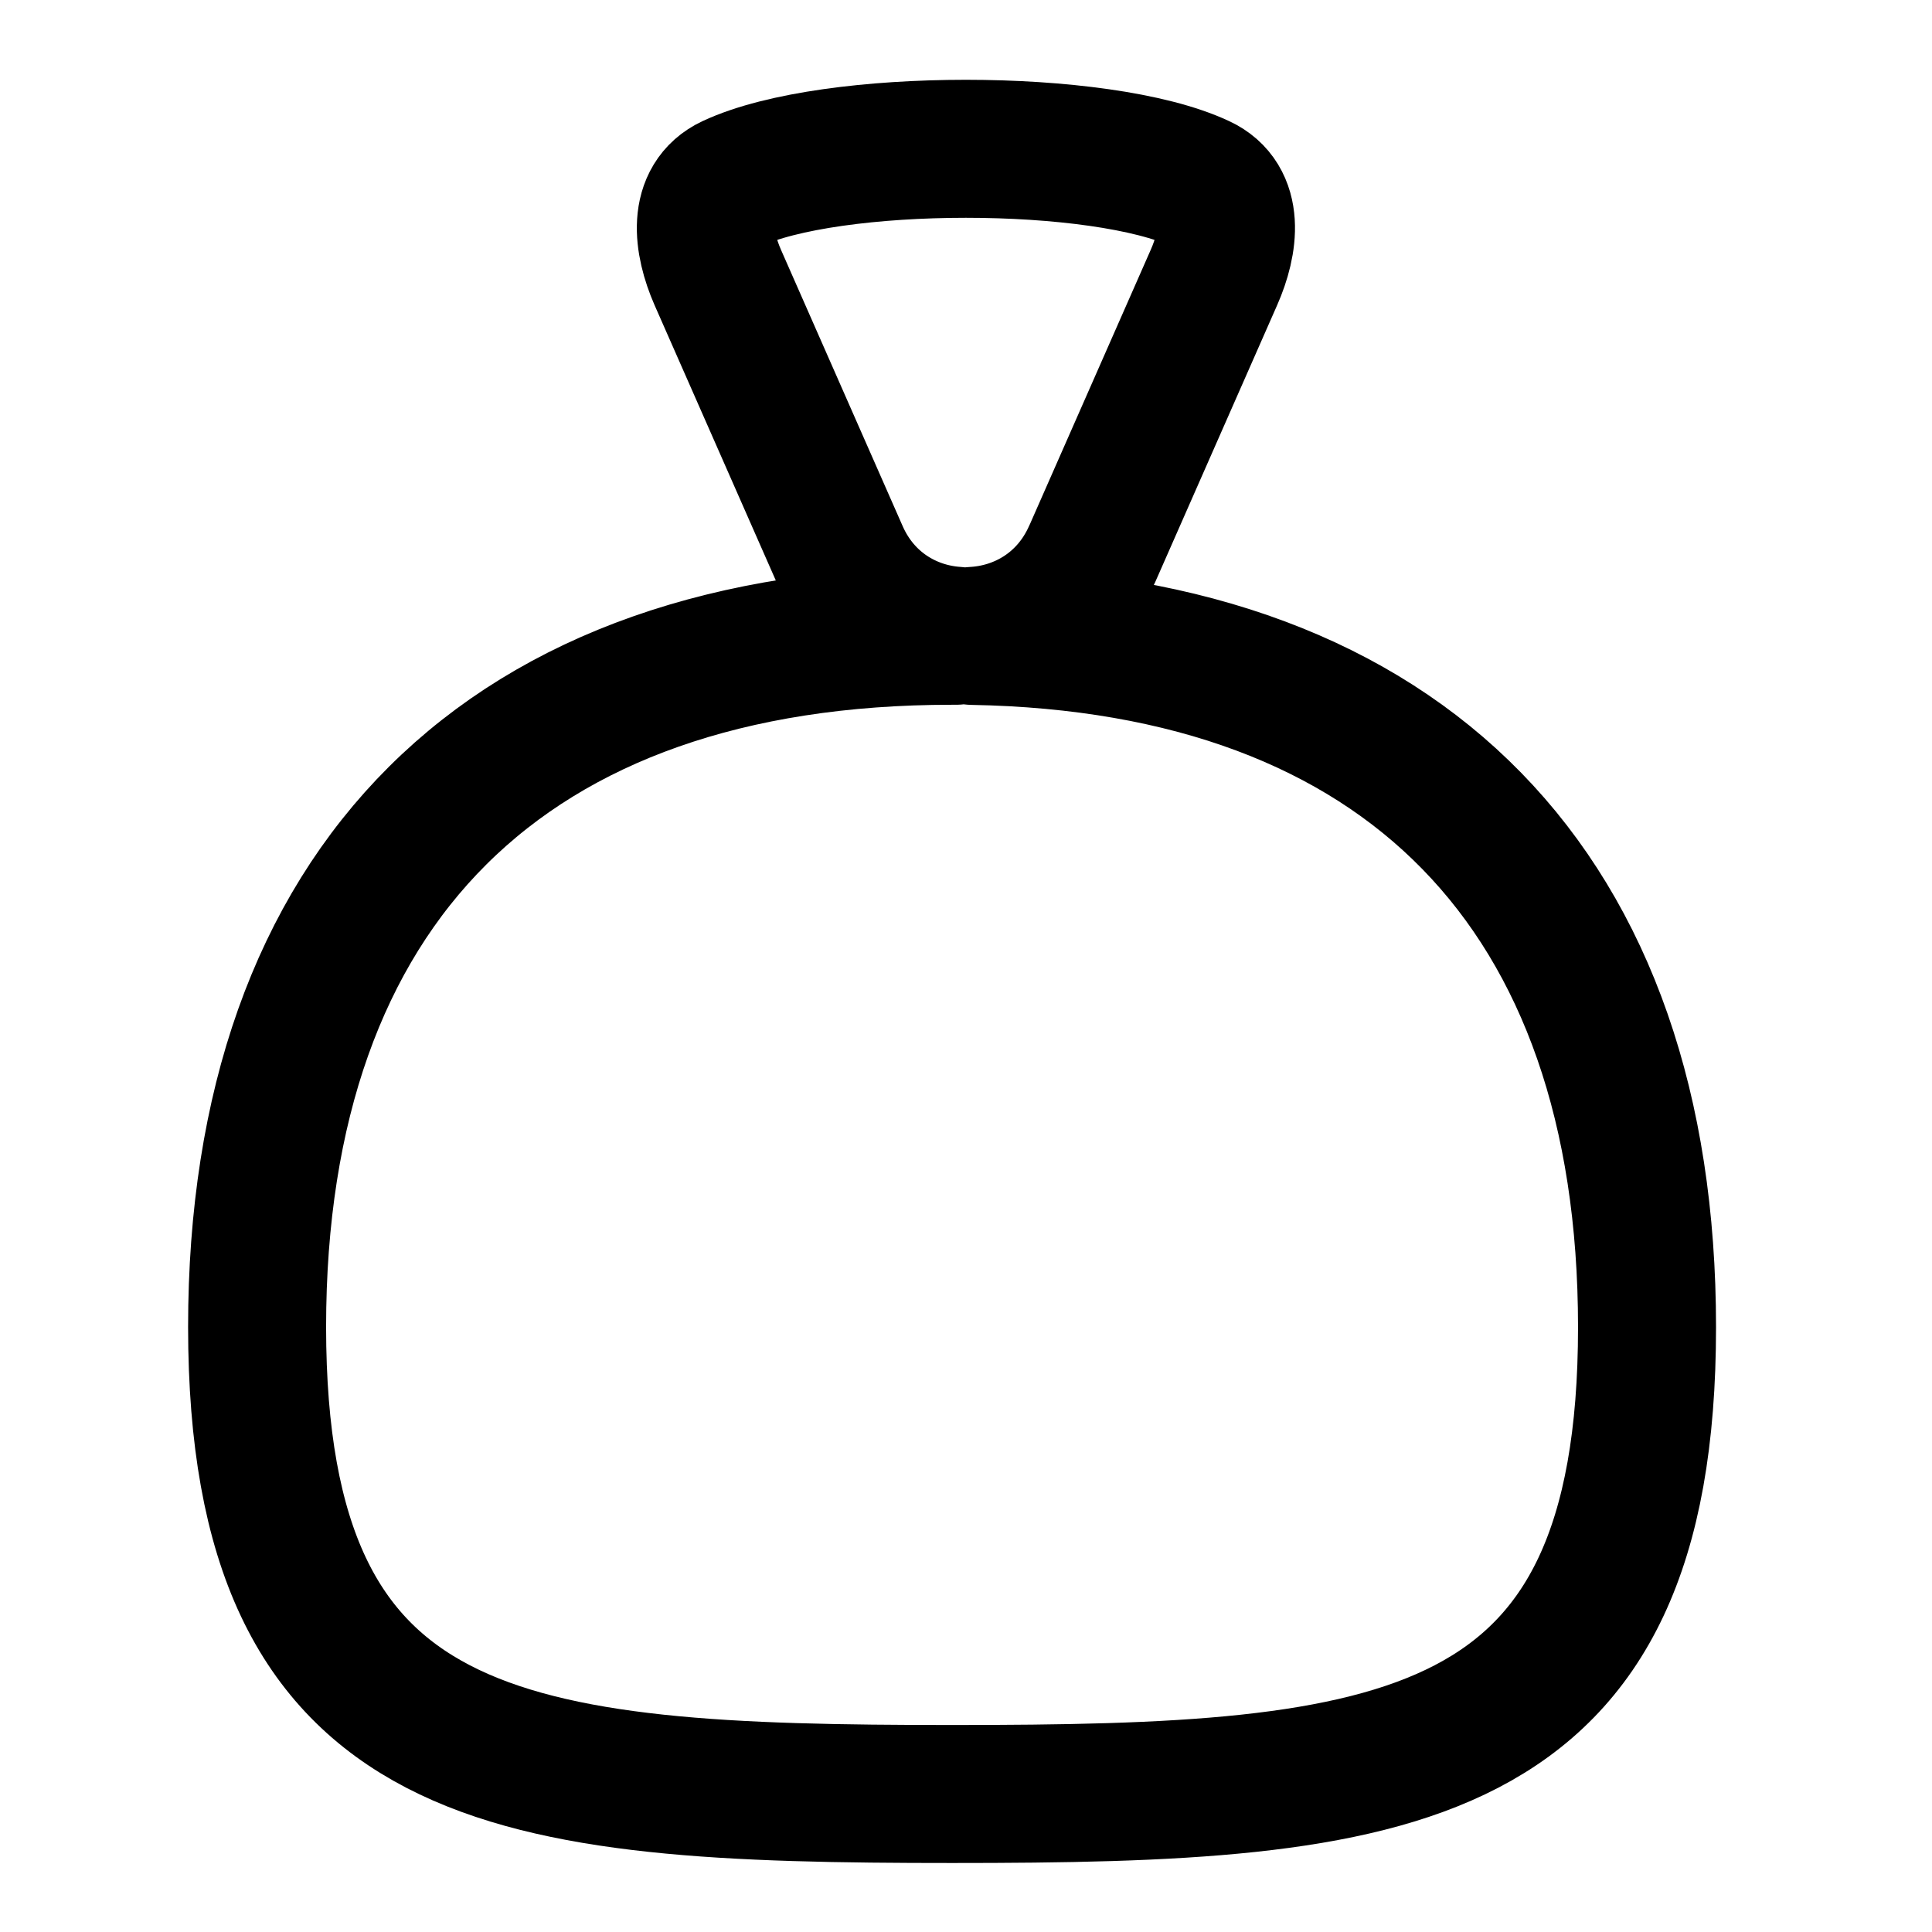 <svg xmlns="http://www.w3.org/2000/svg" fill="none" viewBox="0 0 14 14" id="Bag--Streamline-Flex">
  <desc>
    Bag Streamline Icon: https://streamlinehq.com
  </desc>
  <g id="bag--bag-payment-cash-money-finance">
    <path id="Union" stroke="#000000" stroke-linecap="round" stroke-linejoin="round" d="m7.915 4.013 0.882 -2.003c0.112 -0.254 0.151 -0.562 -0.101 -0.679 -0.719 -0.337 -2.674 -0.337 -3.394 0 -0.251 0.118 -0.212 0.425 -0.101 0.679l0.882 2.003c0.164 0.373 0.499 0.571 0.844 0.594 -0.01 -0 -0.019 -0 -0.029 -0 -3.223 0 -5.035 1.804 -5.035 5.01C1.865 12.823 3.678 13 6.9 13c3.223 0 5.035 -0.176 5.035 -3.383 0 -3.157 -1.757 -4.954 -4.886 -5.009 0.353 -0.017 0.698 -0.215 0.866 -0.596Z" stroke-width="1"></path>
  </g>
</svg>